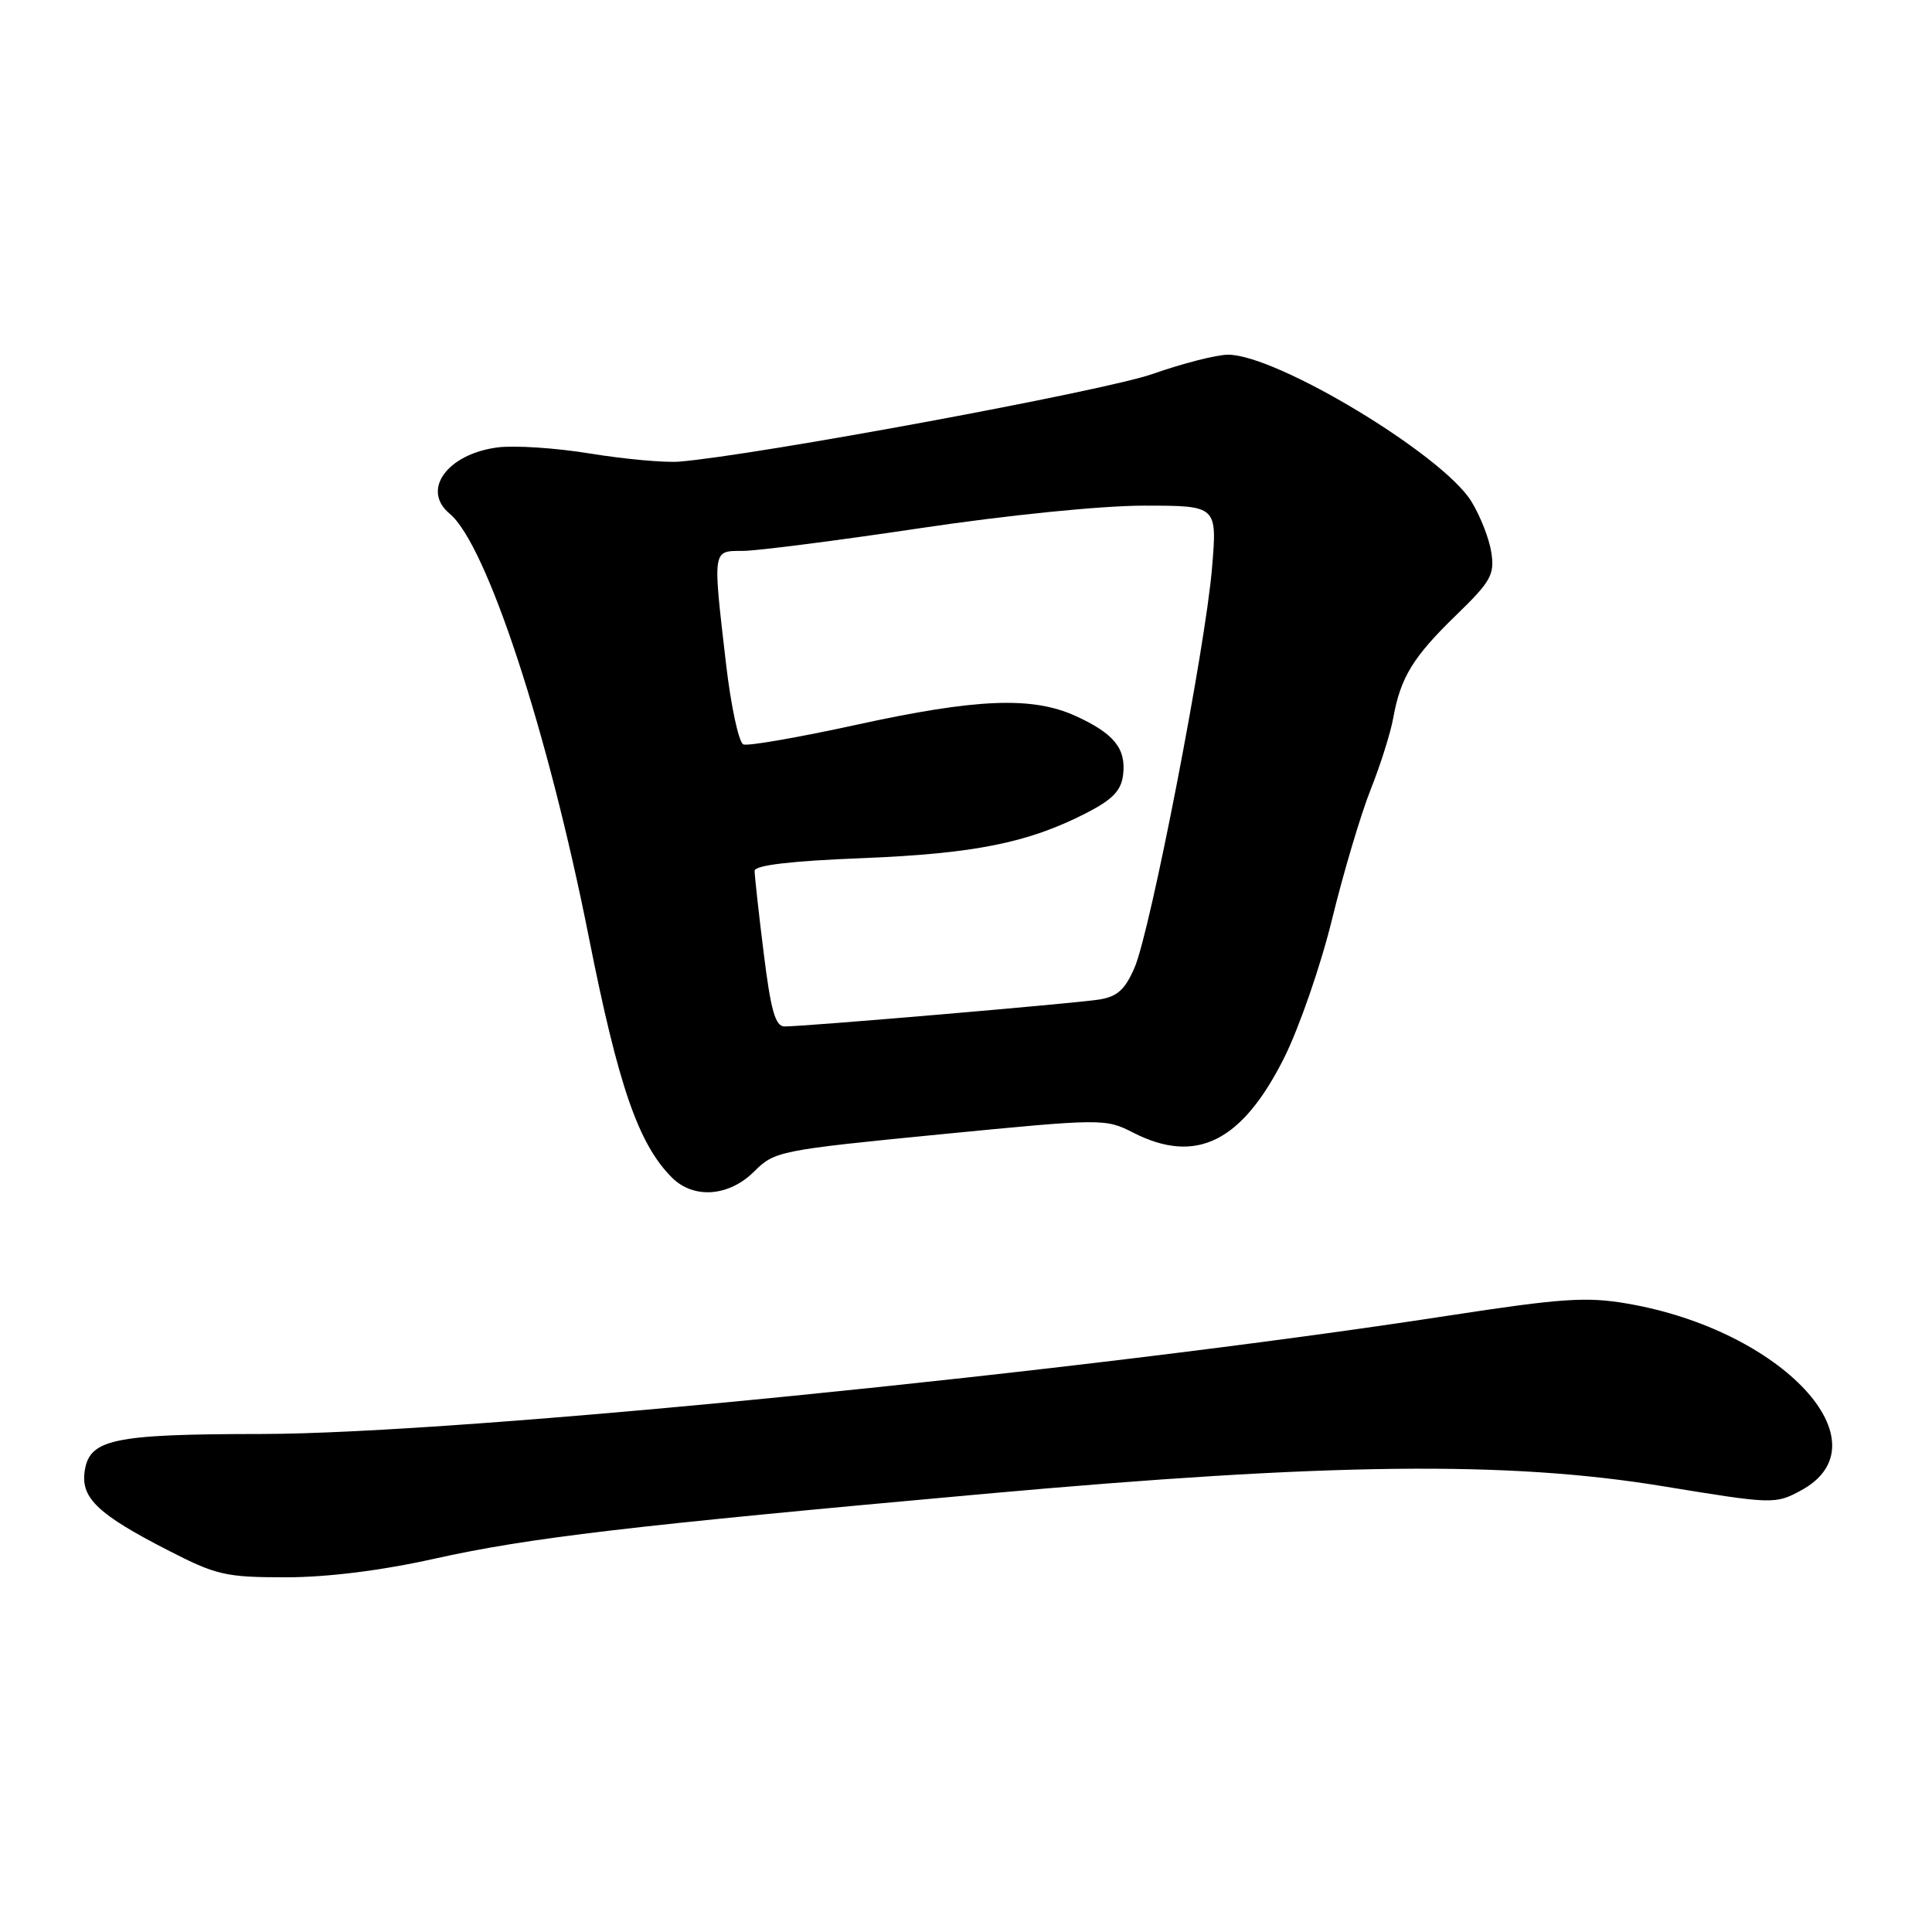 <?xml version="1.0" encoding="UTF-8" standalone="no"?>
<!DOCTYPE svg PUBLIC "-//W3C//DTD SVG 1.1//EN" "http://www.w3.org/Graphics/SVG/1.1/DTD/svg11.dtd" >
<svg xmlns="http://www.w3.org/2000/svg" xmlns:xlink="http://www.w3.org/1999/xlink" version="1.1" viewBox="0 0 256 256">
 <g >
 <path fill="currentColor"
d=" M 57.51 206.55 C 70.13 203.75 83.05 202.22 130.50 197.94 C 176.15 193.83 199.78 193.56 220.33 196.93 C 234.91 199.32 235.22 199.33 238.61 197.51 C 250.14 191.30 236.18 176.25 215.61 172.73 C 210.23 171.80 206.88 172.03 191.92 174.33 C 143.43 181.79 61.15 189.99 34.66 190.01 C 14.70 190.03 11.72 190.69 11.19 195.18 C 10.80 198.56 13.14 200.74 22.16 205.37 C 28.66 208.72 29.87 209.00 37.86 209.00 C 43.38 209.00 50.50 208.11 57.51 206.55 Z  M 99.93 155.23 C 102.63 152.53 103.29 152.40 124.56 150.31 C 146.15 148.20 146.47 148.20 150.17 150.09 C 158.49 154.33 164.56 151.32 170.15 140.18 C 172.15 136.18 175.03 127.87 176.53 121.70 C 178.04 115.54 180.33 107.86 181.61 104.64 C 182.90 101.41 184.25 97.14 184.61 95.14 C 185.58 89.75 187.24 87.04 192.96 81.50 C 197.55 77.05 198.06 76.14 197.61 73.21 C 197.34 71.40 196.14 68.34 194.95 66.42 C 191.13 60.24 169.17 47.00 162.73 47.00 C 161.21 47.00 156.71 48.15 152.73 49.55 C 146.48 51.77 100.26 60.32 90.00 61.17 C 88.08 61.32 82.77 60.84 78.22 60.10 C 73.66 59.35 68.11 58.99 65.89 59.29 C 59.23 60.18 55.81 64.94 59.58 68.06 C 64.48 72.13 72.60 96.85 78.03 124.22 C 81.93 143.88 84.59 151.59 89.03 156.03 C 91.91 158.91 96.59 158.56 99.93 155.23 Z  M 101.19 126.25 C 100.52 120.89 99.99 116.00 99.99 115.39 C 100.00 114.65 104.81 114.08 114.25 113.71 C 129.15 113.11 136.24 111.68 143.93 107.74 C 147.45 105.93 148.57 104.76 148.82 102.64 C 149.23 99.18 147.60 97.18 142.50 94.86 C 136.77 92.26 129.43 92.55 113.51 96.03 C 105.87 97.70 99.12 98.88 98.50 98.64 C 97.89 98.40 96.85 93.55 96.19 87.86 C 94.43 72.71 94.39 73.00 98.38 73.00 C 100.24 73.00 110.79 71.65 121.84 70.00 C 133.52 68.25 145.96 67.00 151.60 67.00 C 161.29 67.00 161.29 67.00 160.60 75.25 C 159.73 85.79 152.45 123.33 150.33 128.23 C 149.06 131.15 148.04 132.07 145.61 132.45 C 142.26 132.97 106.51 136.03 103.95 136.01 C 102.73 136.00 102.13 133.87 101.19 126.25 Z "/>
</g>
</svg>